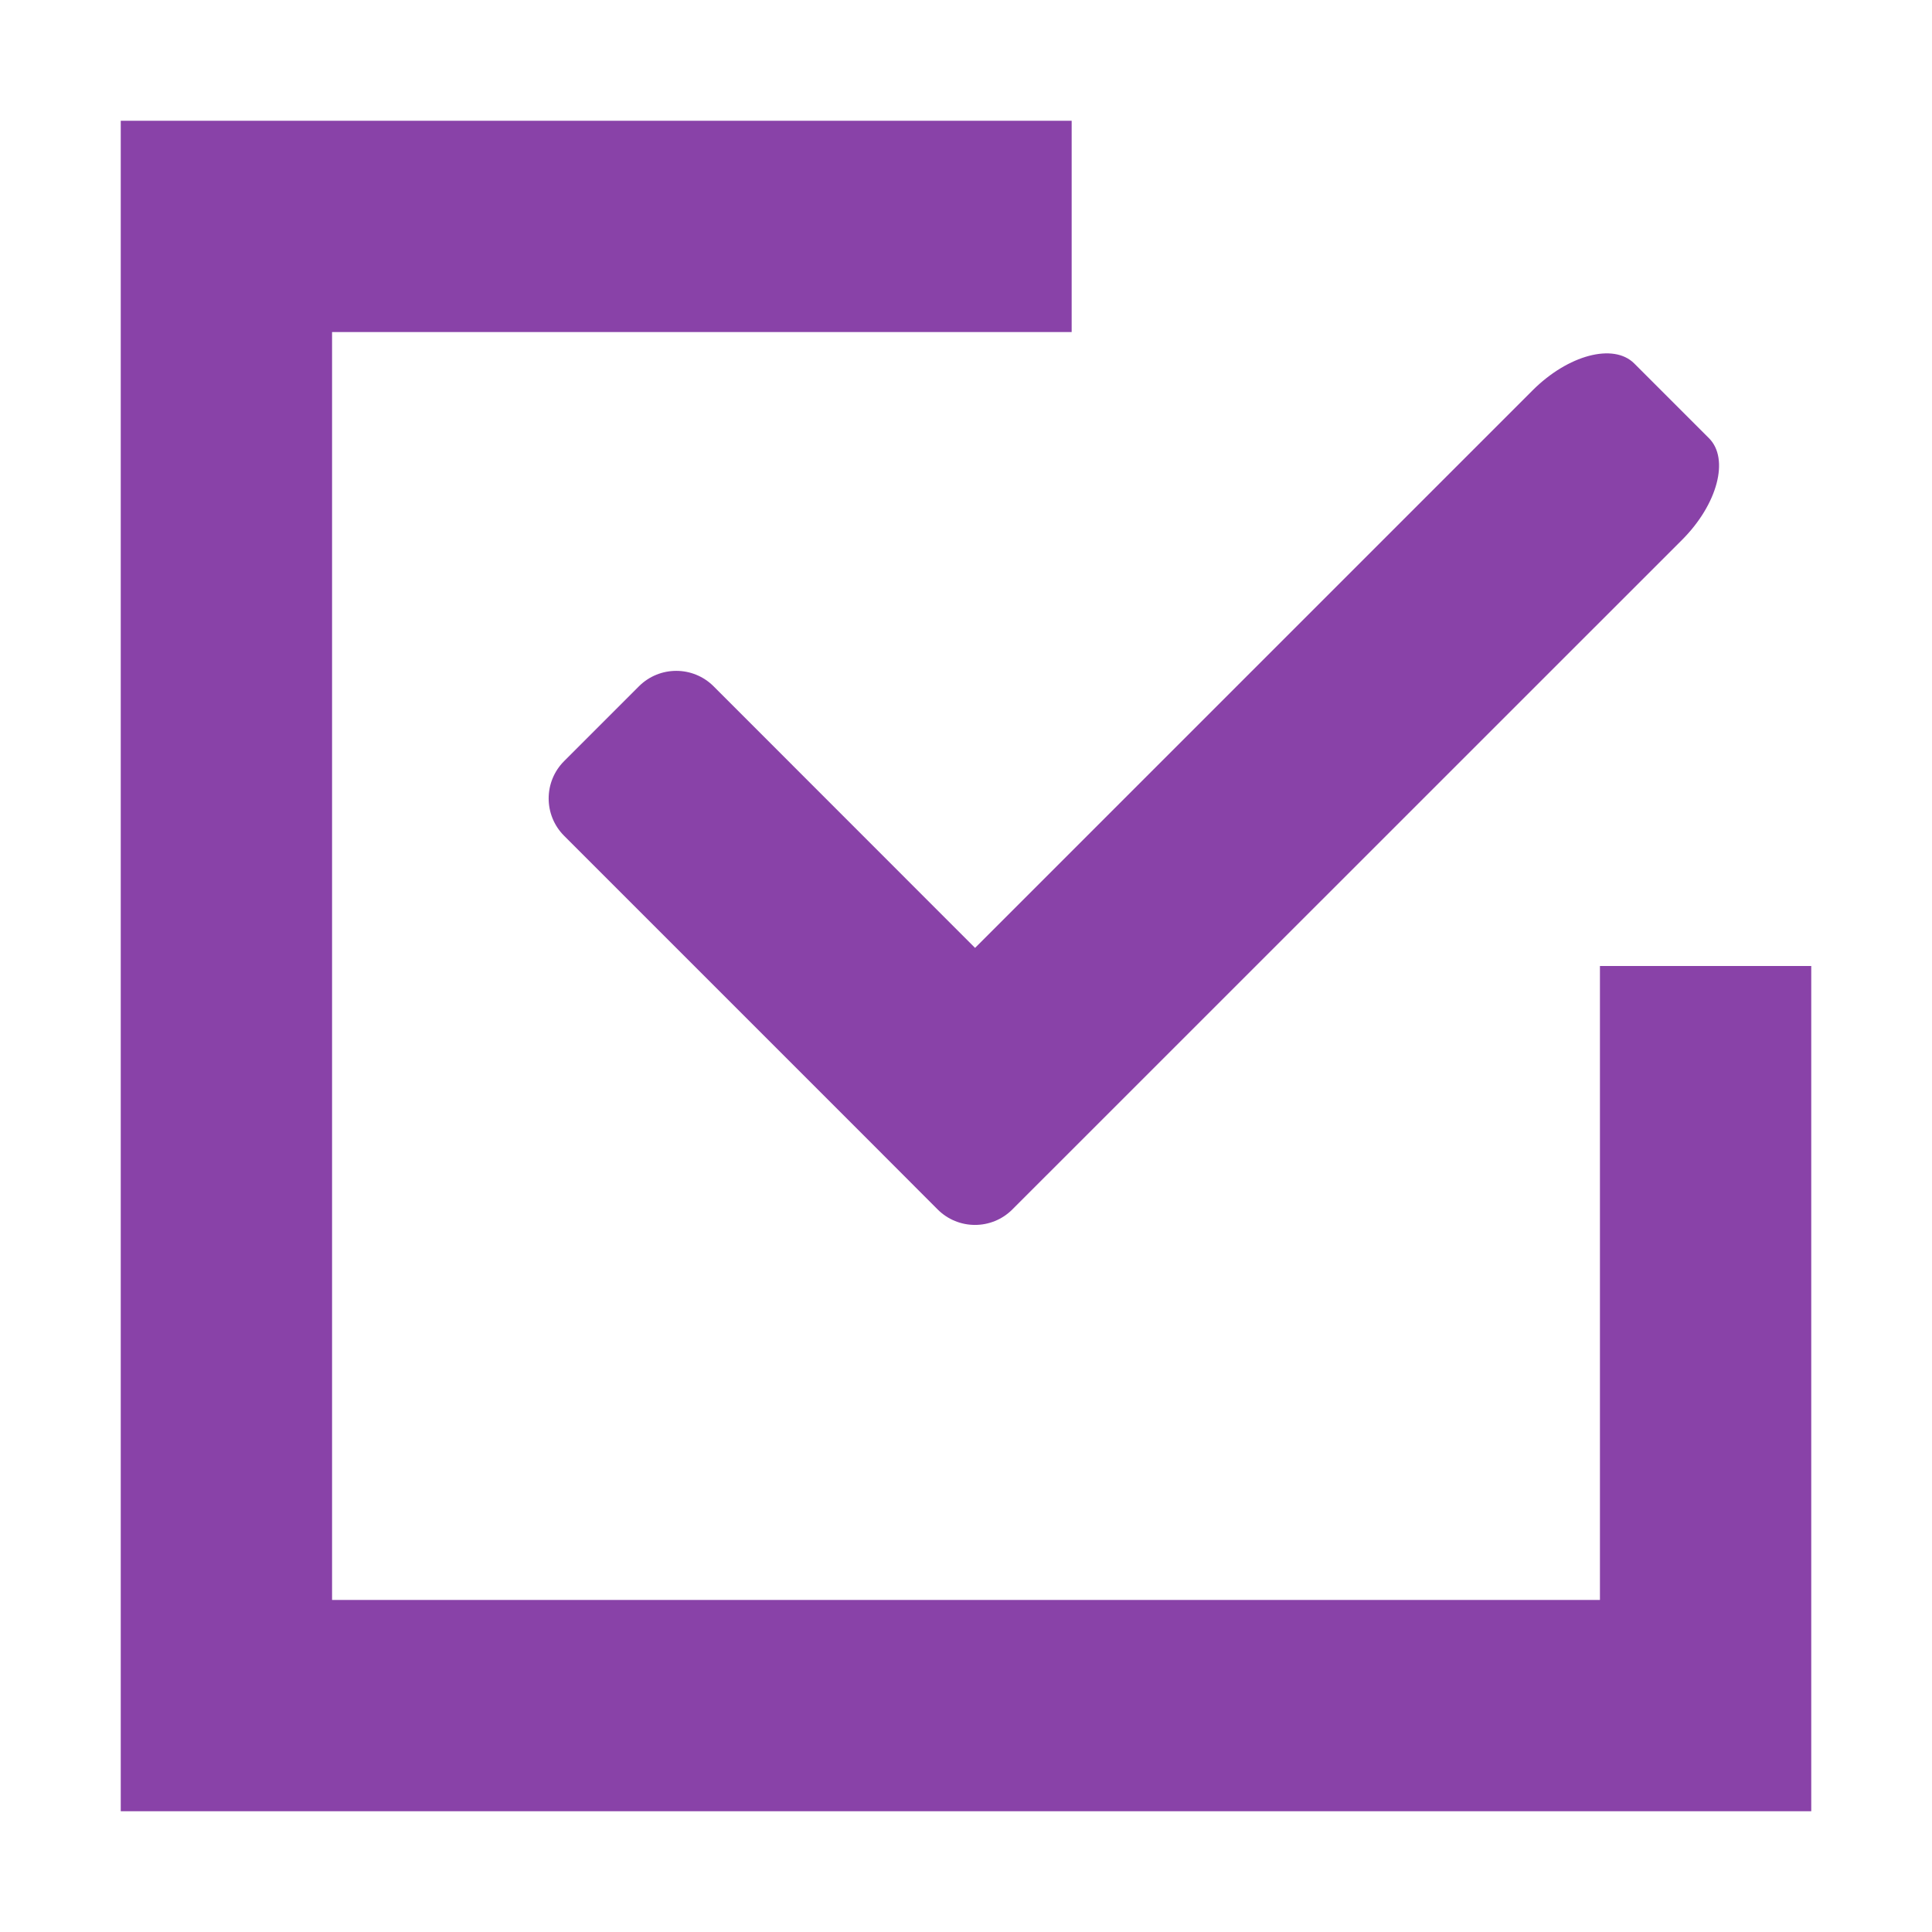 <?xml version="1.0" standalone="no"?><!DOCTYPE svg PUBLIC "-//W3C//DTD SVG 1.1//EN" "http://www.w3.org/Graphics/SVG/1.1/DTD/svg11.dtd"><svg t="1587298307651" class="icon" viewBox="0 0 1024 1024" version="1.1" xmlns="http://www.w3.org/2000/svg" p-id="829" xmlns:xlink="http://www.w3.org/1999/xlink" width="32" height="32"><defs><style type="text/css"></style></defs><path d="M64 960 64 64l504 0 0 112L176 176l0 672 672 0L848 512 960 512l0 448L64 960zM550.848 626.752C550.848 626.752 550.848 626.752 550.848 626.752l-14.272 14.272c-10.944 10.944-28.672 10.944-39.616 0 0 0 0 0 0 0L457.408 601.408c0 0 0 0 0 0L299.008 443.008c-10.944-10.944-10.944-28.672 0-39.616l39.616-39.616c10.944-10.944 28.672-10.944 39.616 0L516.8 502.4l295.488-295.488c18.816-18.816 42.944-25.216 53.888-14.272l39.616 39.616c10.944 10.944 4.544 35.072-14.272 53.888L550.848 626.752z" p-id="830" fill="#8942a8"></path></svg>